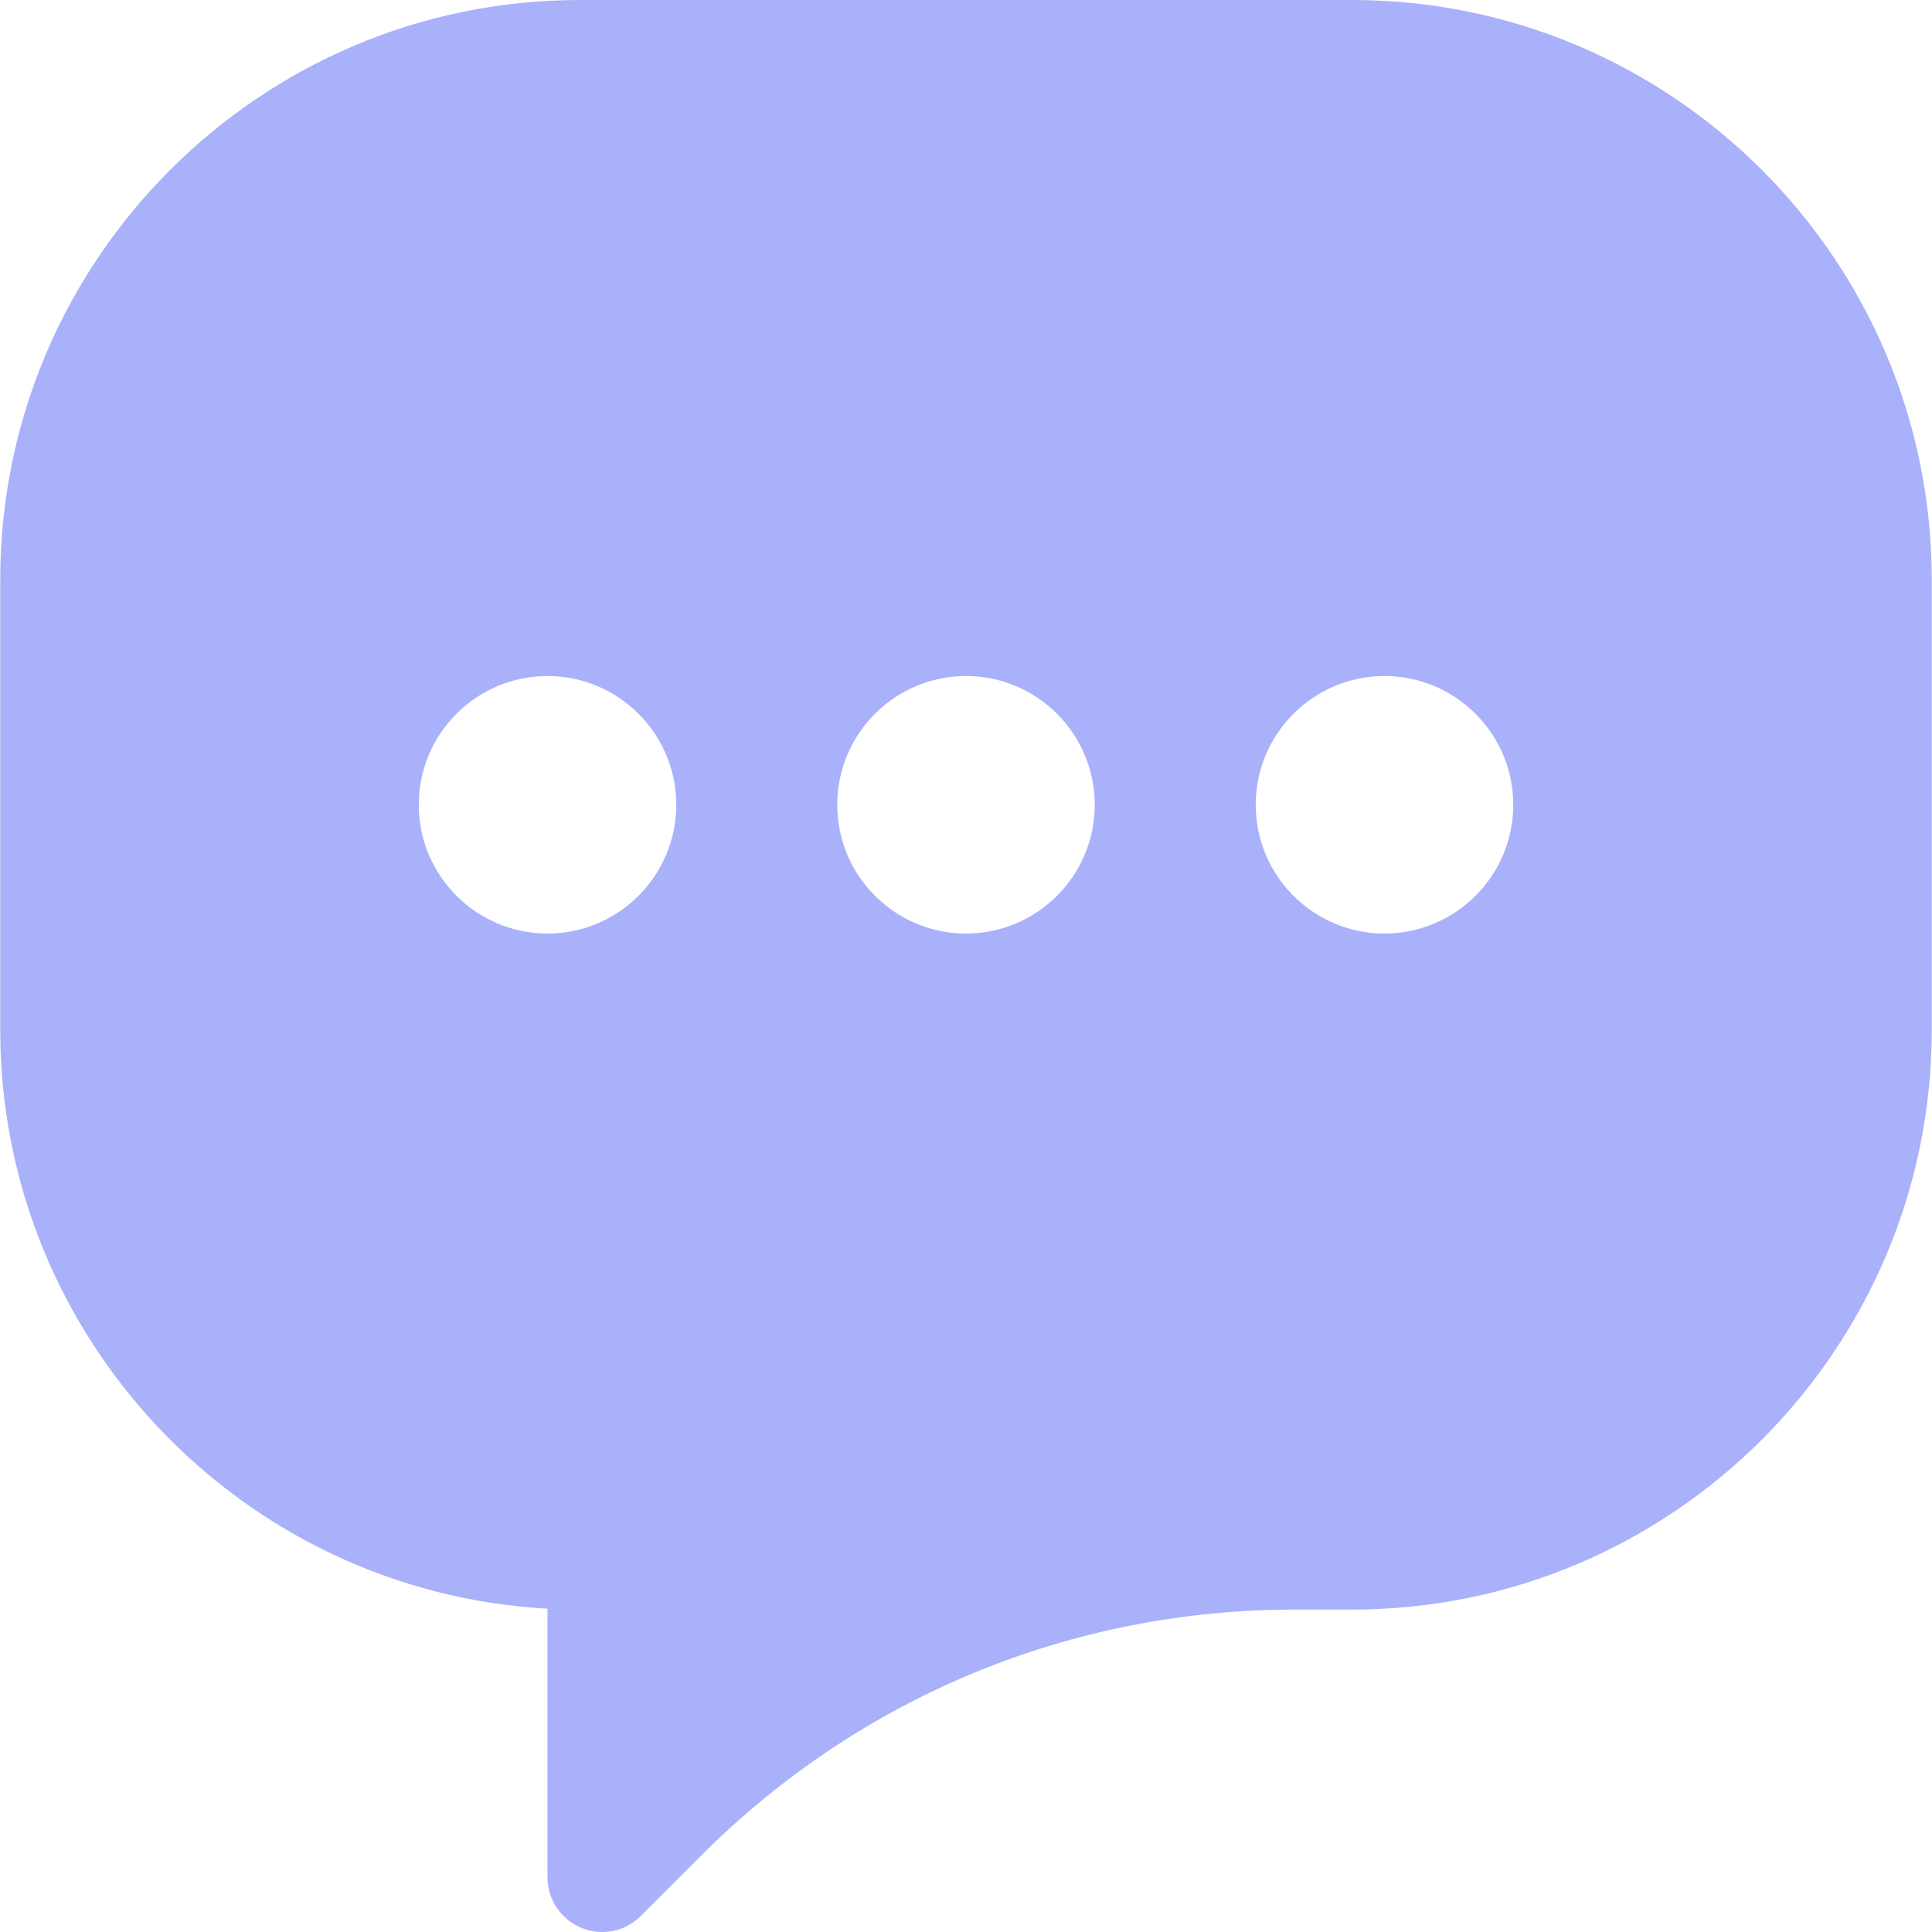 <svg width="174" height="174" viewBox="0 0 174 174" fill="none" xmlns="http://www.w3.org/2000/svg">
<path d="M121.791 0H52.209C23.435 0 0.023 23.411 0.023 52.186V92.775C0.023 120.579 21.878 143.373 49.31 144.883V169.074C49.31 171.791 51.525 174 54.248 174C55.549 174 56.782 173.484 57.712 172.553L63.151 167.114C77.433 152.83 96.425 144.961 116.627 144.961H121.791C150.566 144.961 173.977 121.55 173.977 92.775V52.186C173.977 23.411 150.566 0 121.791 0ZM49.31 84.078C42.914 84.078 37.713 78.876 37.713 72.481C37.713 66.085 42.914 60.884 49.31 60.884C55.706 60.884 60.907 66.085 60.907 72.481C60.907 78.876 55.703 84.078 49.31 84.078ZM87 84.078C80.604 84.078 75.403 78.876 75.403 72.481C75.403 66.085 80.604 60.884 87 60.884C93.396 60.884 98.597 66.085 98.597 72.481C98.597 78.876 93.393 84.078 87 84.078ZM124.69 84.078C118.294 84.078 113.093 78.876 113.093 72.481C113.093 66.085 118.294 60.884 124.69 60.884C131.086 60.884 136.287 66.085 136.287 72.481C136.287 78.876 131.083 84.078 124.69 84.078Z" fill="#A9B1FA"/>
</svg>
